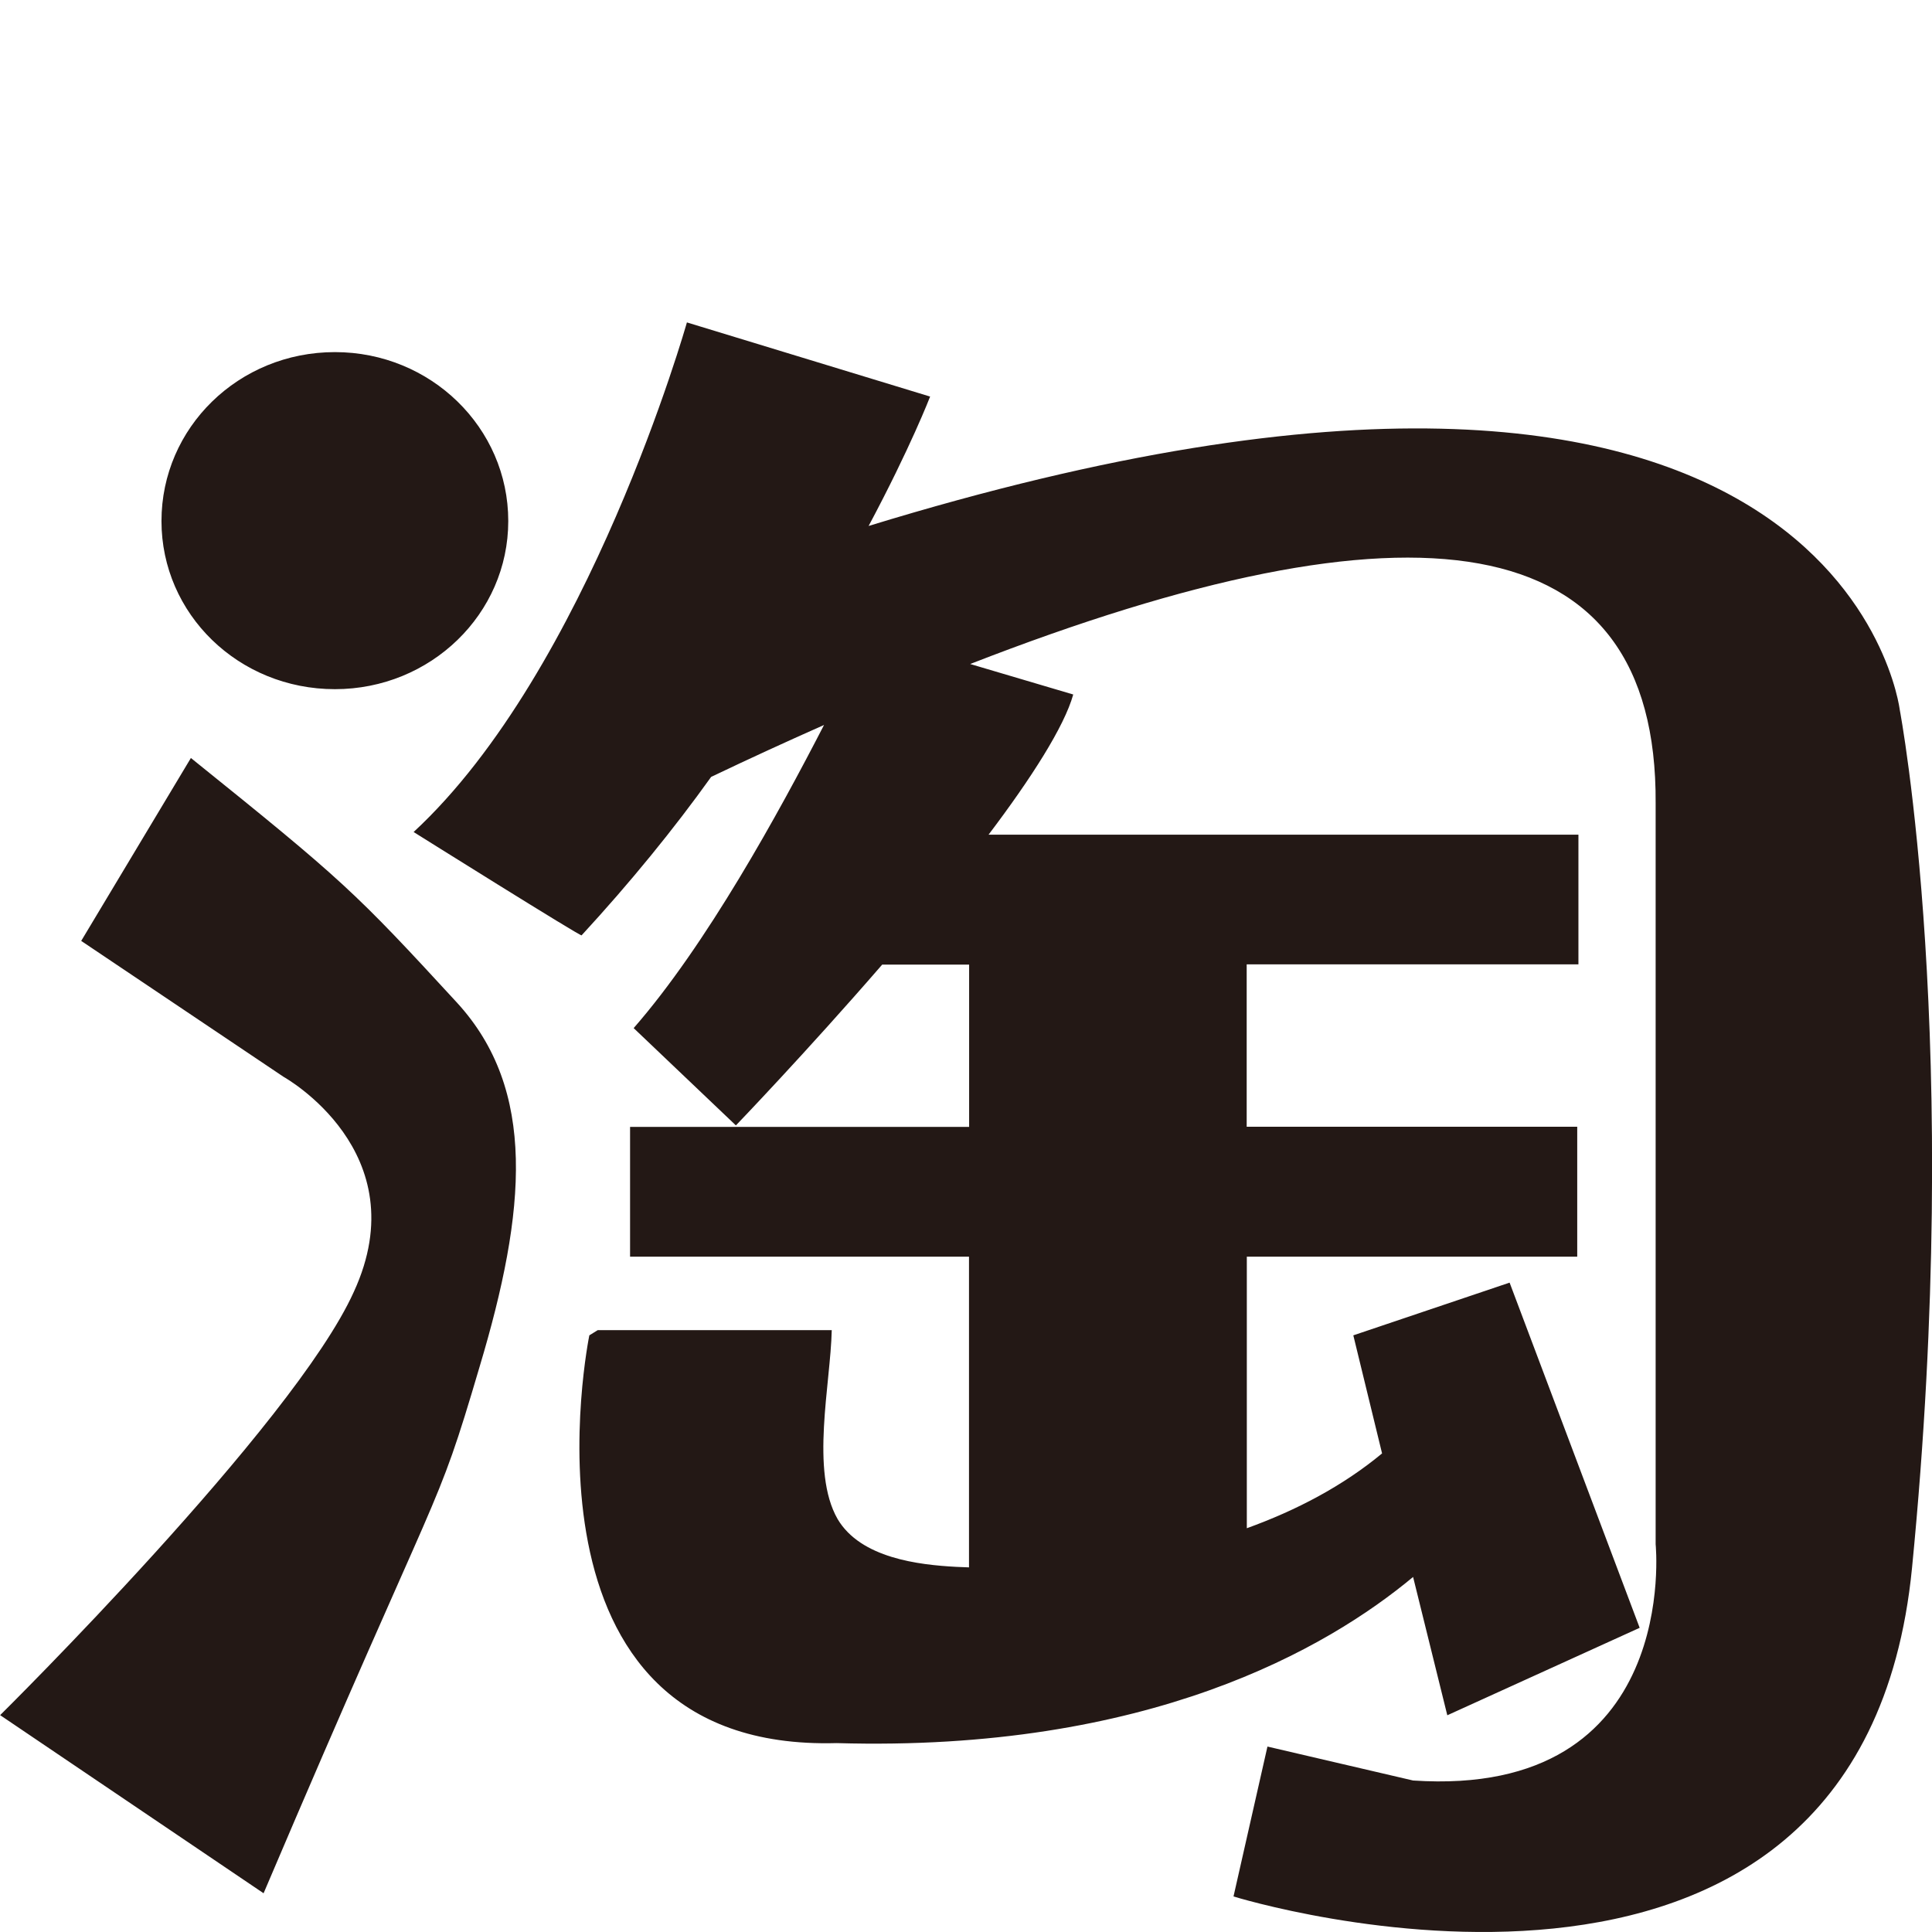 <?xml version="1.0" encoding="utf-8"?>
<!-- Generator: Adobe Illustrator 19.0.0, SVG Export Plug-In . SVG Version: 6.00 Build 0)  -->
<svg version="1.1" id="图层_1" xmlns="http://www.w3.org/2000/svg" xmlns:xlink="http://www.w3.org/1999/xlink" x="0px" y="0px"
	 width="1451.3px" height="1451.3px" viewBox="0 0 1451.3 1451.3" enable-background="new 0 0 1451.3 1451.3" xml:space="preserve">
<g>
	<path fill="#231815" d="M143.4,569.4L61,706.8l152,102.1c0,0,101.3,56.2,52.8,161.5c-44.9,99.8-265.7,318-265.7,318l197.9,133.8
		c137.1-322.2,128-279.3,162.2-395.3c35.3-117.8,43.1-208.2-16.9-273.7C266.3,669.5,257.8,661.5,143.4,569.4L143.4,569.4z
		 M251.6,517.7c71.9,0,130.2-56.5,130.2-126.3c0-70.2-58.3-126.9-130.2-126.9c-72.4,0-130.3,56.8-130.3,126.9
		C121.3,461.2,179.2,517.7,251.6,517.7L251.6,517.7z M1427.1,533.3c0,0-43.2-362.6-774.6-138.2c31.5-59,46.2-97.2,46.2-97.2
		L516,242.2c0,0-73.8,261.2-205.3,382.8c0,0,127.5,79.9,126.2,77.6c36.5-39.6,69.4-80,97.3-119c29.3-14,57.5-26.9,84.8-39
		c-34.1,66.2-88.3,165.1-143,227.7l76.8,73.1c0,0,52.7-54.8,109.9-120.8H728v121.9H473.3V944h254.6v233.4l-9.7-0.4
		c-28-1.5-71.6-6.5-89-35.9c-20.6-35.9-5.3-101.2-4.4-141.9H449l-6.3,3.9c0,0-64.5,313.3,185.8,306.3
		c234.2,6.8,368.5-71.1,433-124.8l25.7,103.9l144.5-65.7l-97.7-259.3l-117.4,39.6l21.6,88.7c-29.7,24.6-64.3,42.7-101.6,56.2v-204
		h248.2v-97.6H936.5V724.4h249.2V627H742.6c32-42.3,56.9-81.2,63.6-105.3l-77.4-22.9c331.6-129.2,516.2-106.9,514.9,104.6V1160
		c0,0,19.5,191-182.2,177.5L952.1,1312l-25.5,112.6c0,0,471.2,146.5,509.7-246.9C1474.9,784.4,1427.1,533.3,1427.1,533.3
		L1427.1,533.3z"/>
</g>
</svg>
